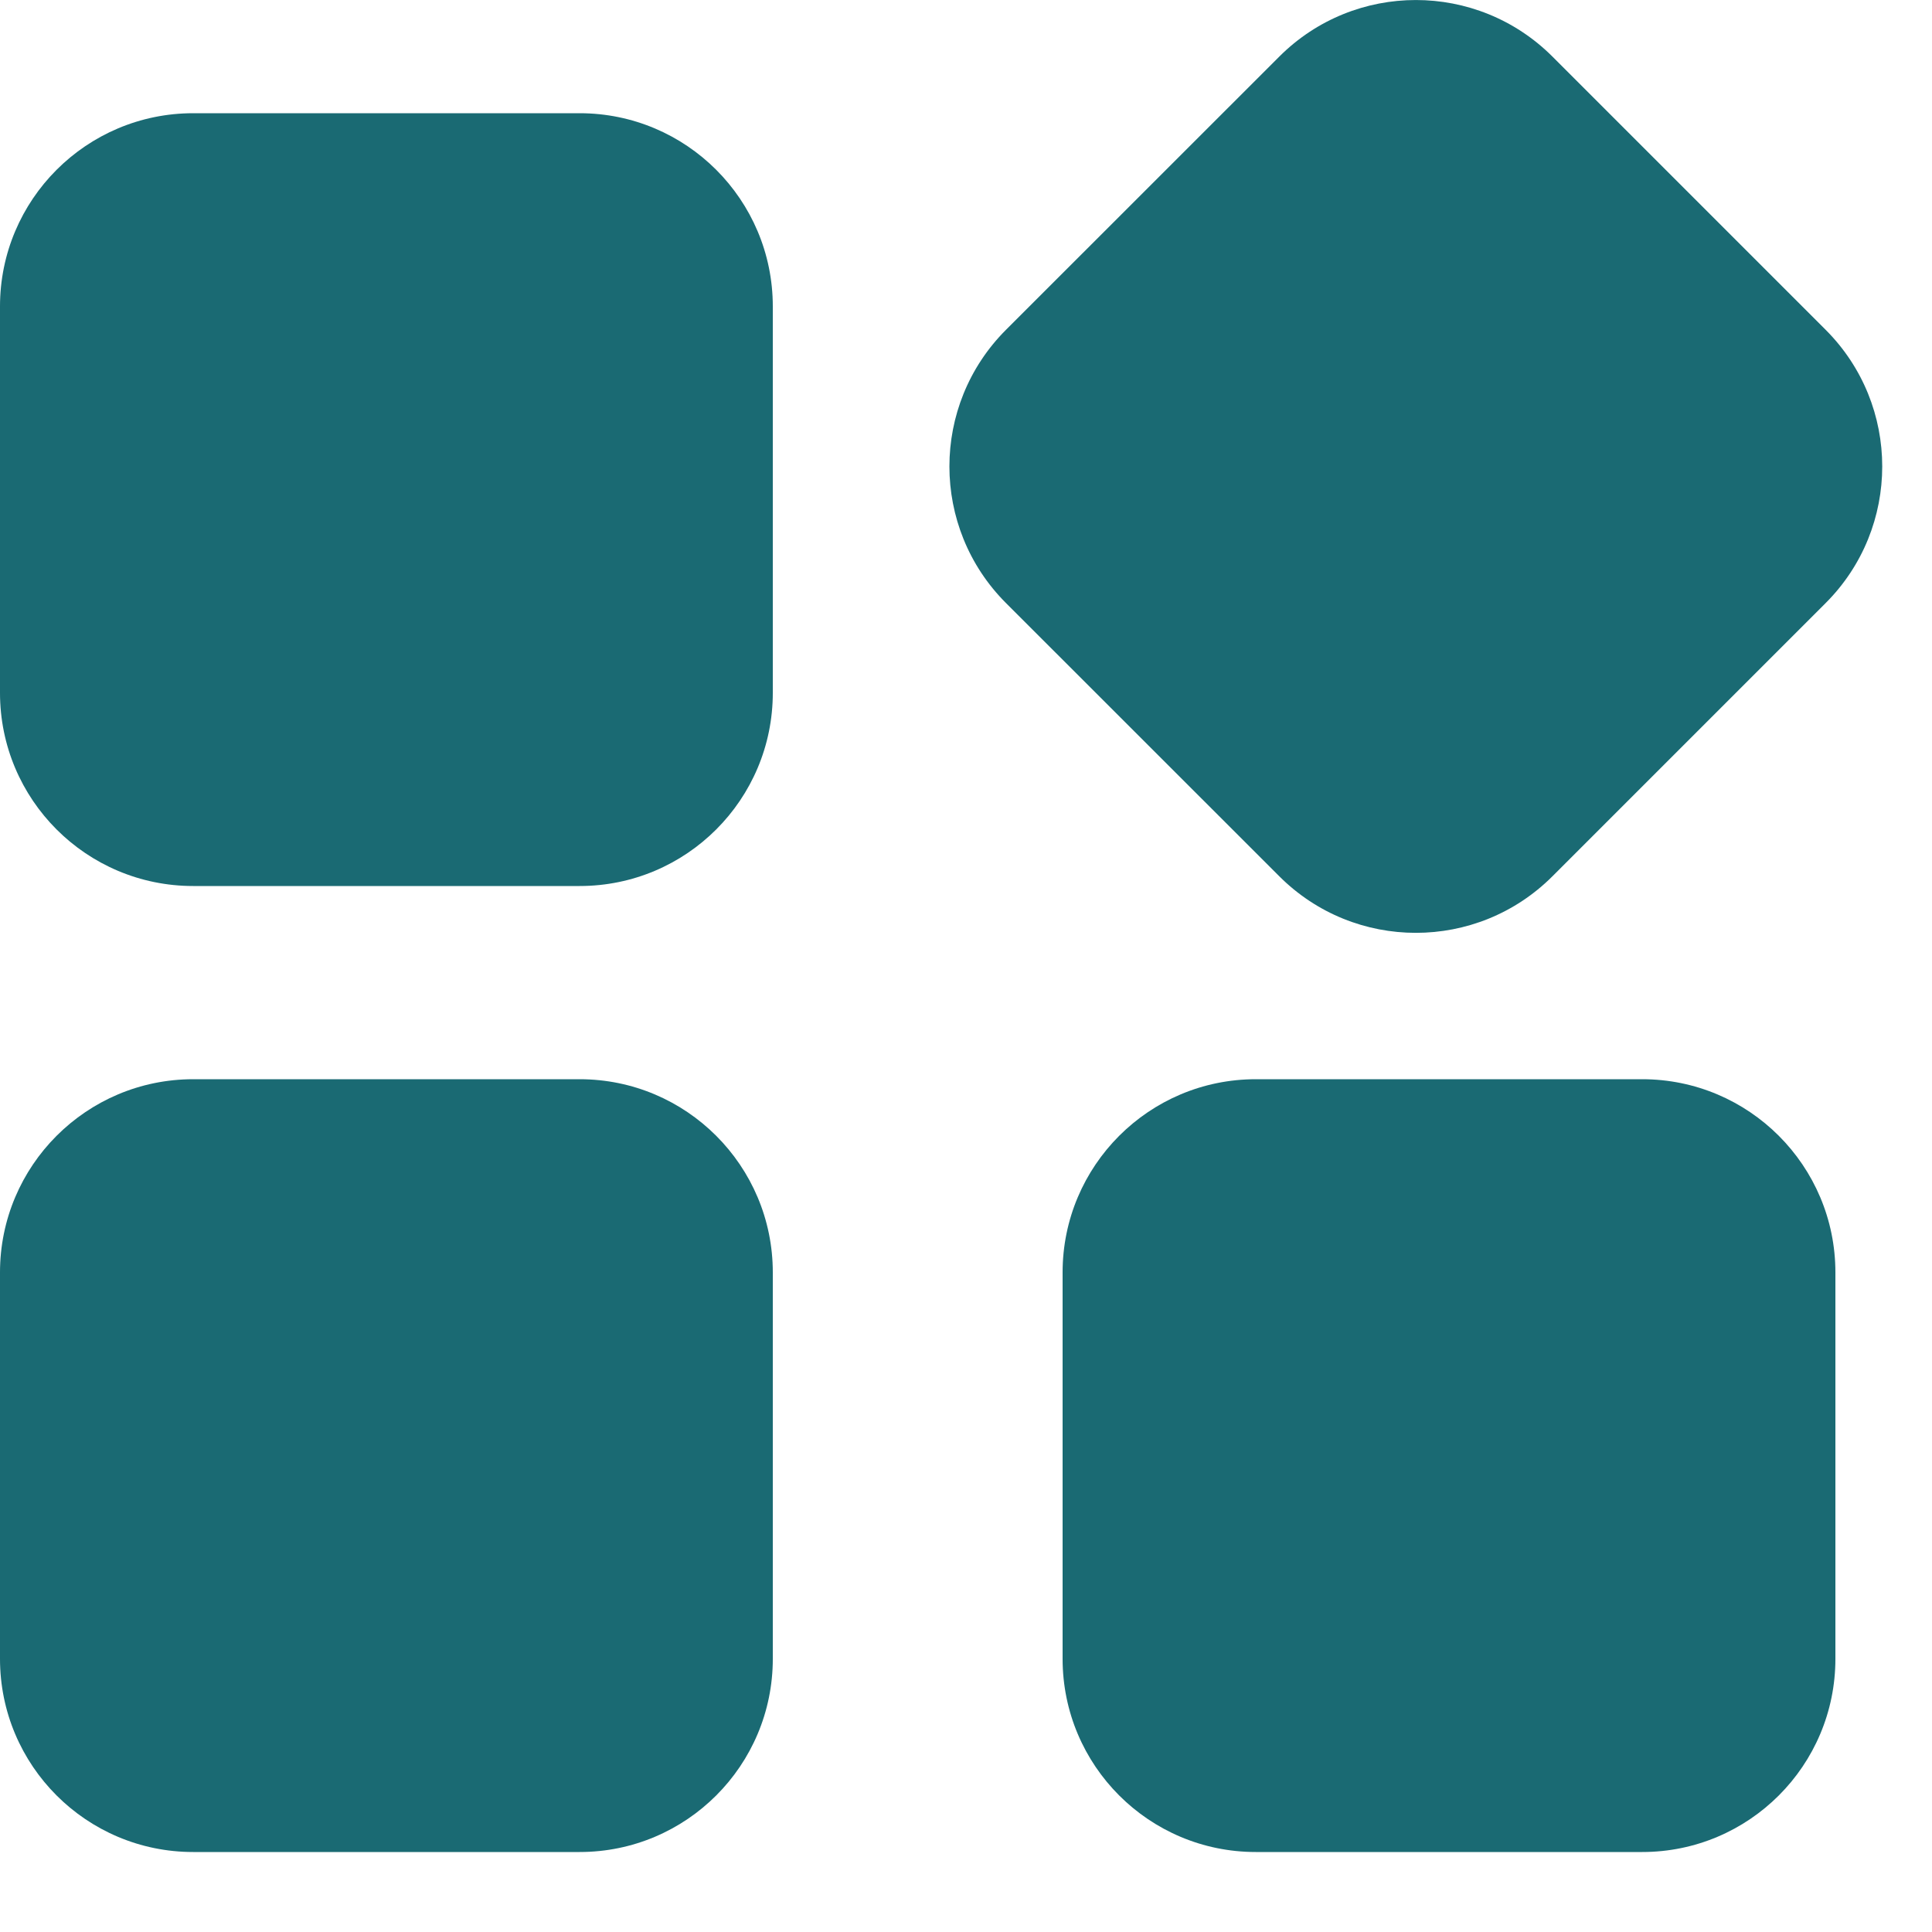 <svg width="20" height="20" viewBox="0 0 20 20" fill="none" xmlns="http://www.w3.org/2000/svg">
<path fill-rule="evenodd" clip-rule="evenodd" d="M10.414 3.414C9.633 4.195 9.633 5.462 10.414 6.243L13.243 9.071C14.024 9.852 15.29 9.852 16.071 9.071L18.899 6.243C19.68 5.462 19.68 4.195 18.899 3.414L16.071 0.586C15.29 -0.195 14.024 -0.195 13.243 0.586L10.414 3.414ZM2 1.172C0.895 1.172 0 2.068 0 3.172L0 7.172C0 8.277 0.895 9.172 2 9.172H6C7.105 9.172 8 8.277 8 7.172V3.172C8 2.068 7.105 1.172 6 1.172H2ZM2 11.172C0.895 11.172 0 12.068 0 13.172L0 17.172C0 18.277 0.895 19.172 2 19.172H6C7.105 19.172 8 18.277 8 17.172V13.172C8 12.068 7.105 11.172 6 11.172H2ZM11 13.172C11 12.068 11.895 11.172 13 11.172H17C18.105 11.172 19 12.068 19 13.172V17.172C19 18.277 18.105 19.172 17 19.172H13C11.895 19.172 11 18.277 11 17.172V13.172Z" fill="#1A6A73"/>
</svg>
